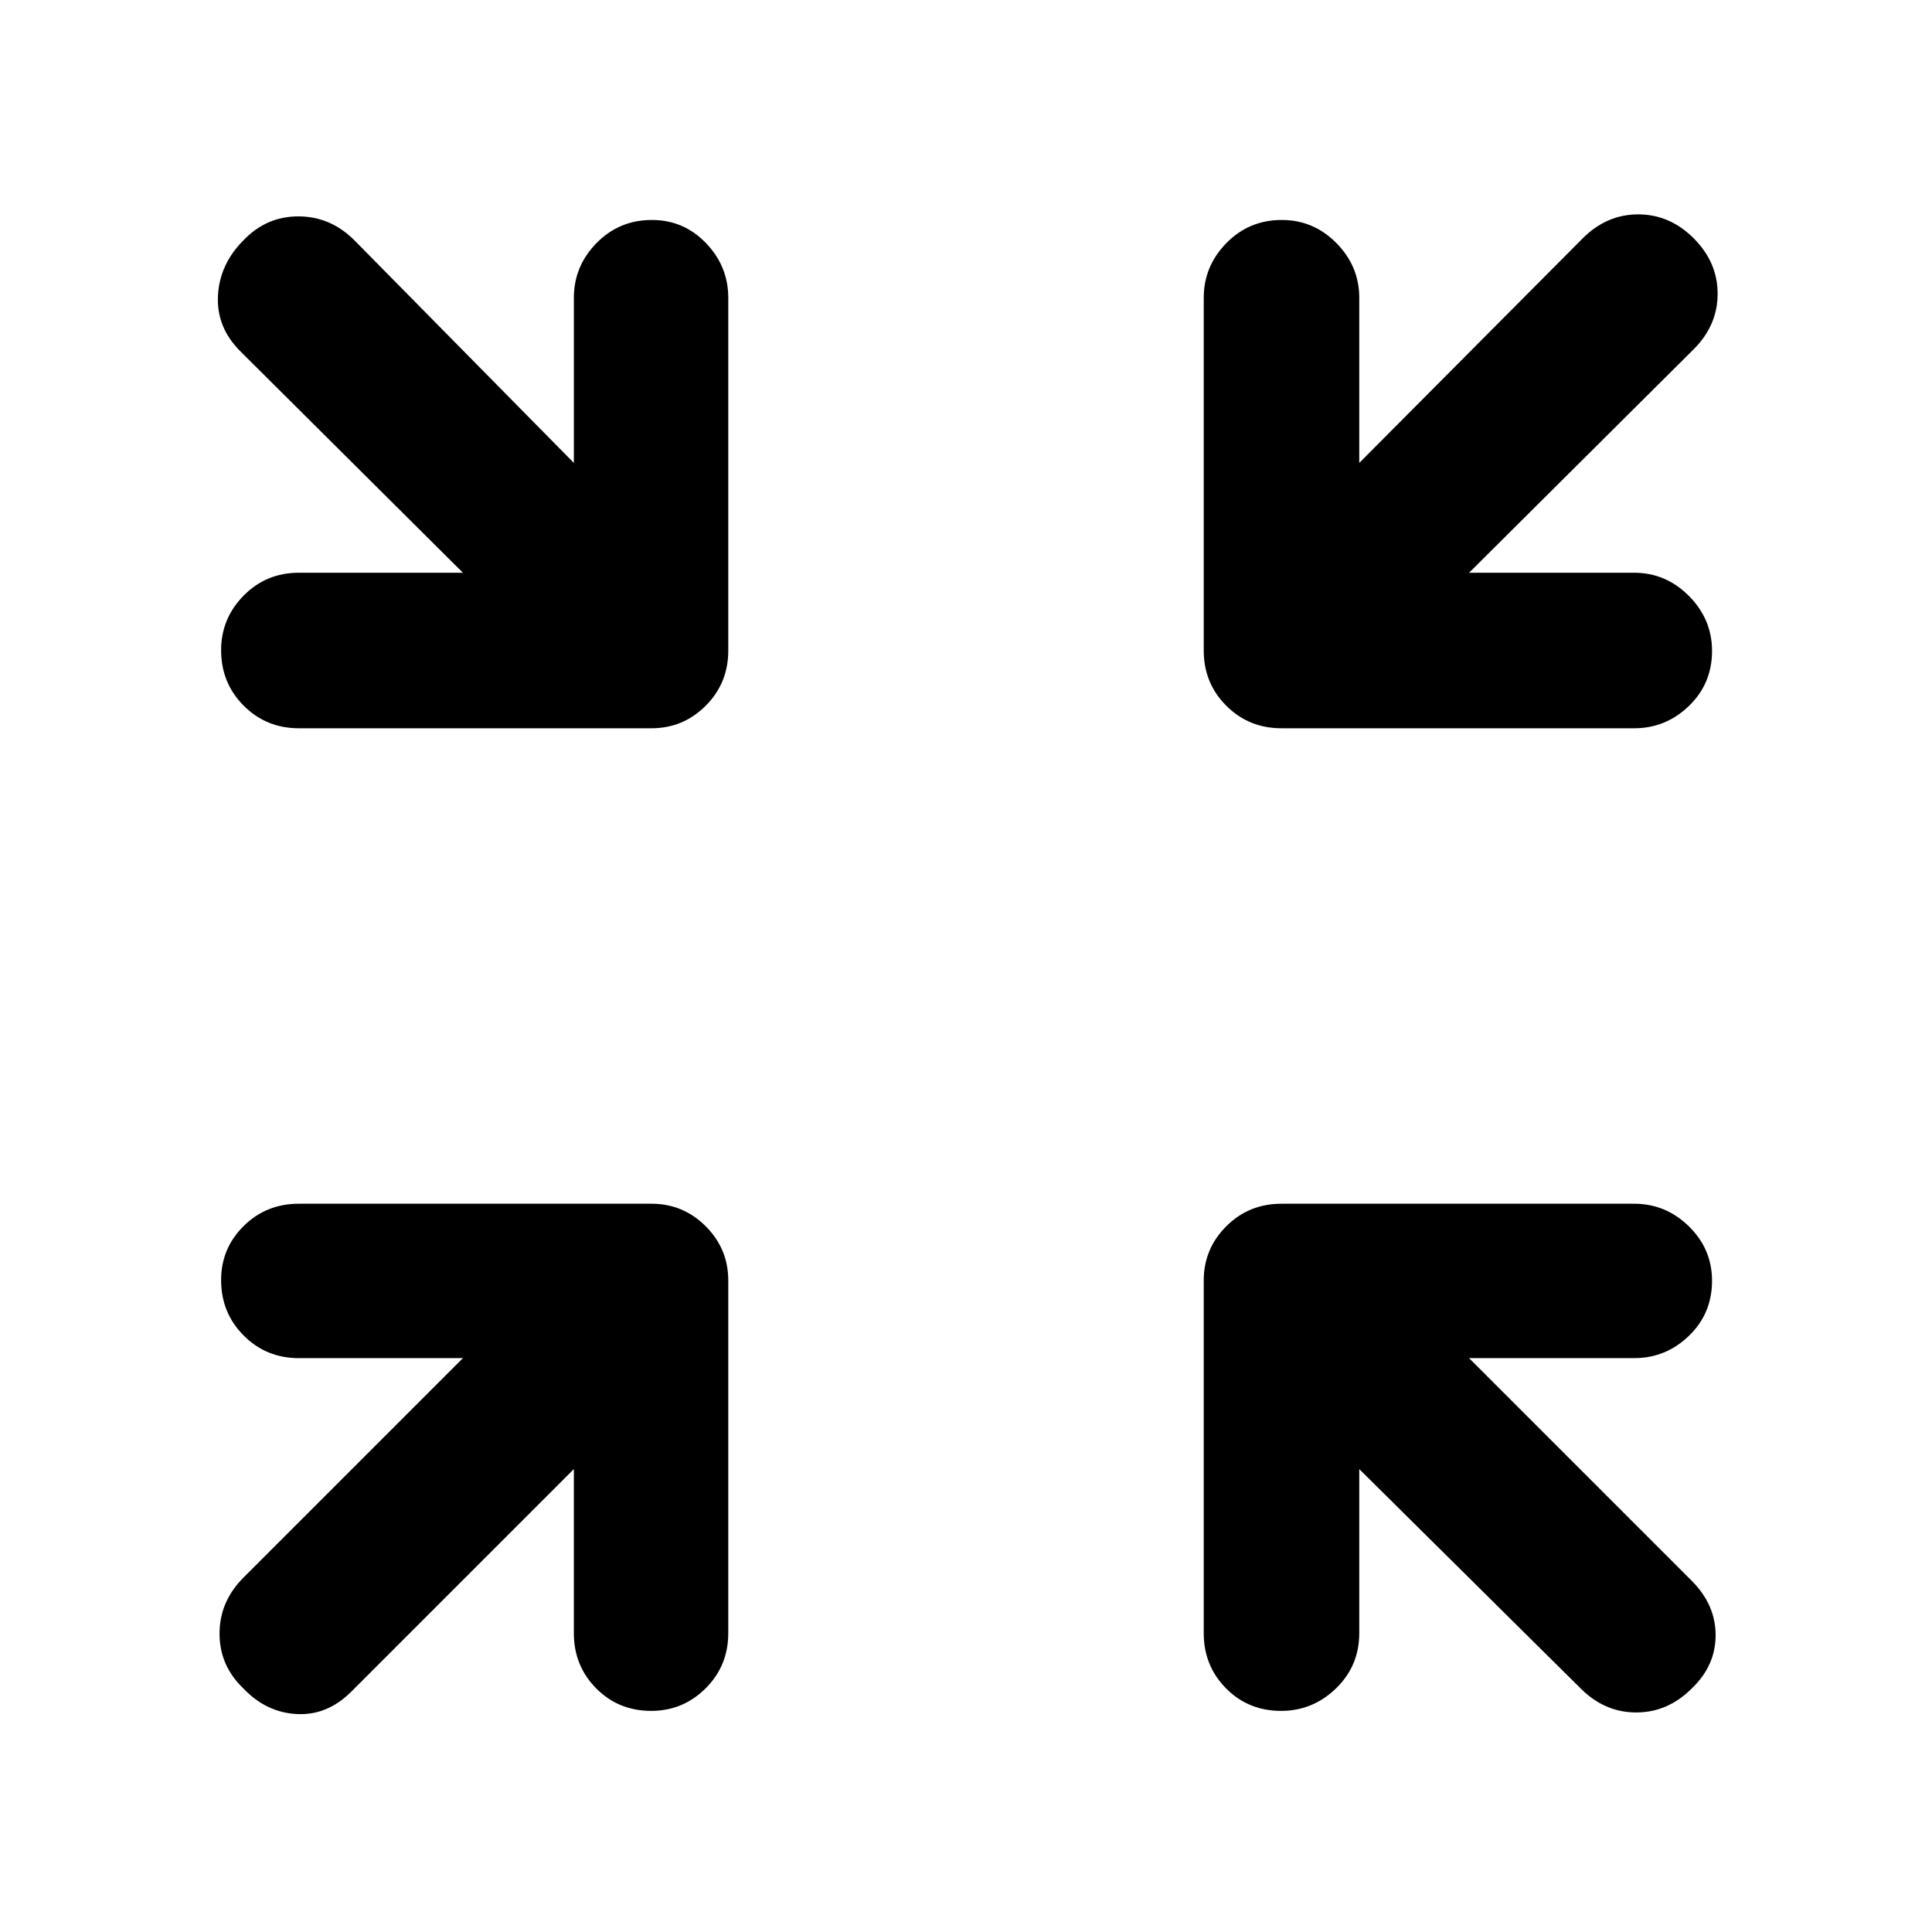 <svg xmlns="http://www.w3.org/2000/svg" height="48" viewBox="0 -960 960 960" width="48"><path d="M285.15-230.02 174.54-119.41q-11.89 11.89-27.06 11.11-15.18-.79-26.5-12.68-11.89-11.32-11.89-27.28t11.89-27.85l109.04-109.04h-81.54q-16.21 0-27.41-11.25-11.2-11.26-11.2-27.54 0-15.78 11.2-26.85 11.2-11.08 27.41-11.08h175.28q15.71 0 26.91 11.2t11.2 26.91v175.28q0 16.21-11.25 27.41t-27.03 11.2q-16.29 0-27.36-11.2-11.08-11.2-11.08-27.41v-81.54Zm390.26 0v81.54q0 16.21-11.53 27.41-11.54 11.2-27.32 11.2-16.28 0-27.35-11.2-11.08-11.2-11.08-27.41v-175.28q0-15.71 11.2-26.91t27.41-11.2h175.28q15.71 0 27.19 11.25 11.49 11.25 11.49 27.03 0 16.29-11.49 27.36-11.48 11.08-27.19 11.08h-82.04l110.61 110.61q11.89 11.89 11.89 27.06 0 15.18-11.89 26.5-11.89 11.89-27.57 11.89-15.67 0-27.56-11.89L675.41-230.02ZM230.02-675.41 119.41-785.46q-11.89-11.89-11.11-27.56.79-15.68 12.68-27.57 11.32-11.89 27.28-11.89t27.85 11.89l109.04 110.61v-82.04q0-15.71 11.25-27.19 11.26-11.49 27.54-11.49 15.78 0 26.85 11.49 11.08 11.48 11.08 27.19v175.28q0 16.21-11.2 27.41t-26.91 11.2H148.48q-16.21 0-27.41-11.25t-11.2-27.53q0-15.79 11.2-27.14 11.2-11.36 27.41-11.36h81.54Zm499.96 0h82.04q15.71 0 27.19 11.53 11.49 11.54 11.49 27.32 0 16.28-11.49 27.35-11.48 11.08-27.19 11.08H636.74q-16.21 0-27.41-11.2t-11.2-27.41v-175.28q0-15.71 11.25-27.19 11.25-11.49 27.53-11.49 15.79 0 27.14 11.49 11.36 11.48 11.36 27.19v82.04l111.05-111.61q11.89-11.89 27.56-11.89 15.68 0 27.57 11.89t11.89 27.57q0 15.67-11.89 27.56L729.98-675.41Z"/></svg>